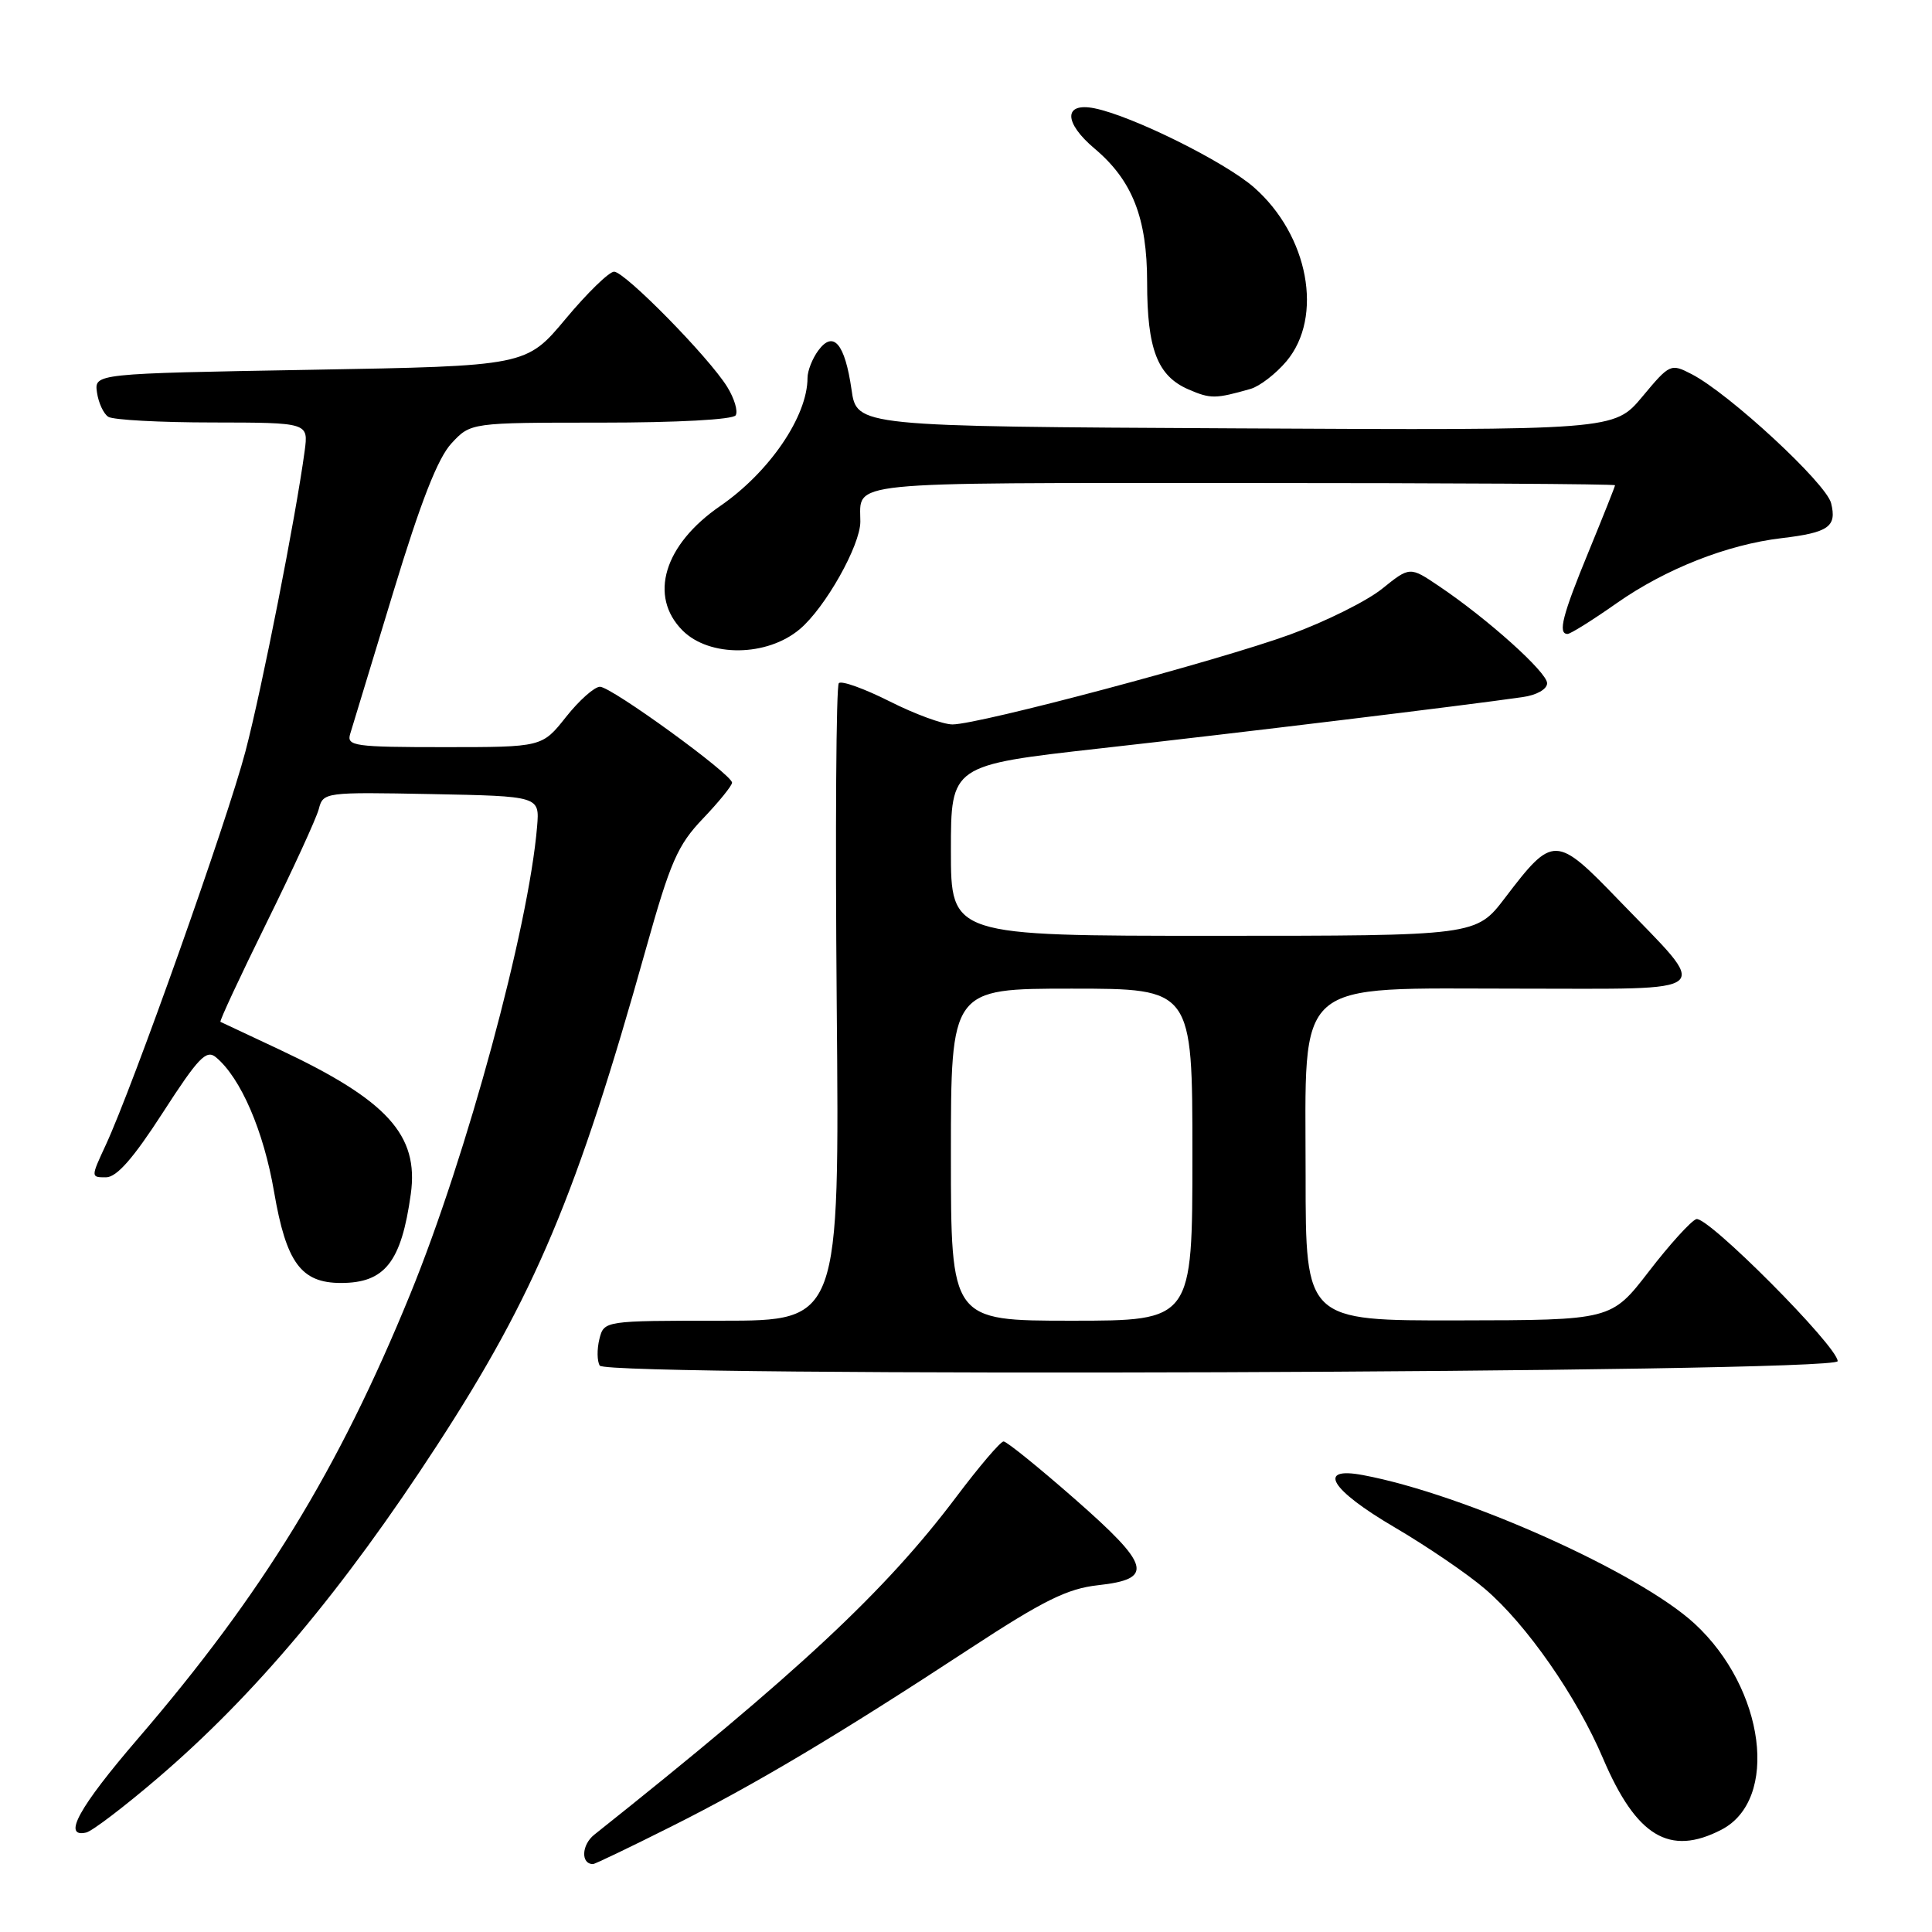 <?xml version="1.0" encoding="UTF-8" standalone="no"?>
<!DOCTYPE svg PUBLIC "-//W3C//DTD SVG 1.1//EN" "http://www.w3.org/Graphics/SVG/1.1/DTD/svg11.dtd" >
<svg xmlns="http://www.w3.org/2000/svg" xmlns:xlink="http://www.w3.org/1999/xlink" version="1.1" viewBox="0 0 256 256">
 <g >
 <path fill="currentColor"
d=" M 88.90 242.05 C 100.05 236.46 111.02 229.92 128.50 218.46 C 138.27 212.06 141.43 210.50 145.49 210.05 C 152.97 209.23 152.49 207.46 142.41 198.62 C 137.63 194.43 133.39 191.00 132.98 191.00 C 132.57 191.00 129.75 194.31 126.71 198.35 C 117.30 210.85 105.79 221.59 78.74 243.11 C 77.05 244.46 76.94 247.00 78.58 247.00 C 78.83 247.00 83.48 244.77 88.90 242.05 Z  M 228.09 242.45 C 235.79 238.47 233.87 223.74 224.54 215.14 C 217.16 208.34 194.02 197.97 180.61 195.46 C 174.41 194.29 176.27 197.38 184.78 202.37 C 189.06 204.88 194.47 208.56 196.79 210.56 C 202.27 215.24 208.92 224.79 212.41 233.00 C 216.82 243.35 221.22 246.00 228.09 242.45 Z  M 20.93 235.58 C 33.79 224.57 45.44 210.69 57.92 191.50 C 70.86 171.61 76.47 158.29 85.56 125.83 C 88.83 114.17 89.78 111.99 93.15 108.46 C 95.27 106.24 97.00 104.10 97.00 103.71 C 97.00 102.61 81.01 91.00 79.50 91.00 C 78.77 91.00 76.74 92.80 75.00 95.00 C 71.83 99.00 71.83 99.00 58.85 99.00 C 46.95 99.00 45.91 98.85 46.40 97.25 C 46.69 96.29 49.26 87.85 52.10 78.50 C 55.75 66.47 58.01 60.70 59.82 58.75 C 62.37 56.00 62.37 56.00 79.63 56.00 C 89.72 56.00 97.13 55.60 97.48 55.03 C 97.81 54.49 97.31 52.81 96.37 51.28 C 93.95 47.35 82.80 36.00 81.37 36.00 C 80.71 36.00 77.82 38.81 74.95 42.25 C 69.73 48.50 69.73 48.50 41.12 49.00 C 12.50 49.50 12.50 49.50 12.85 52.00 C 13.05 53.38 13.72 54.83 14.35 55.23 C 14.98 55.64 21.21 55.98 28.19 55.98 C 40.87 56.00 40.87 56.00 40.37 59.75 C 39.18 68.55 34.72 91.19 32.53 99.54 C 30.12 108.74 17.60 144.01 14.00 151.75 C 12.03 156.00 12.03 156.00 14.04 156.00 C 15.46 156.00 17.65 153.51 21.58 147.42 C 26.28 140.14 27.34 139.03 28.61 140.09 C 31.90 142.82 34.94 149.86 36.32 157.95 C 37.93 167.32 39.90 170.00 45.18 170.00 C 51.00 170.00 53.18 167.23 54.43 158.23 C 55.53 150.39 51.31 145.77 36.92 139.02 C 32.84 137.11 29.37 135.48 29.21 135.40 C 29.05 135.32 31.79 129.45 35.28 122.36 C 38.78 115.27 41.91 108.45 42.24 107.21 C 42.82 104.97 43.01 104.95 57.16 105.22 C 71.50 105.50 71.50 105.50 71.17 109.50 C 70.05 122.92 61.88 153.07 54.35 171.50 C 44.84 194.78 34.78 211.19 18.25 230.41 C 10.46 239.47 8.21 243.55 11.42 242.82 C 12.20 242.65 16.48 239.39 20.93 235.58 Z  M 243.50 180.36 C 243.50 178.41 226.17 161.00 224.76 161.54 C 224.03 161.82 221.20 164.94 218.47 168.49 C 213.50 174.93 213.50 174.93 193.25 174.96 C 173.00 175.00 173.00 175.00 173.00 155.80 C 173.00 129.27 171.03 131.00 201.22 131.00 C 227.88 131.00 226.76 131.98 214.58 119.36 C 206.15 110.61 205.80 110.60 199.43 118.96 C 195.59 124.00 195.59 124.00 160.79 124.00 C 126.00 124.00 126.00 124.00 126.00 112.70 C 126.00 101.39 126.00 101.39 145.75 99.17 C 163.93 97.14 193.99 93.49 201.75 92.37 C 203.62 92.11 205.00 91.32 205.00 90.53 C 205.00 89.08 197.12 82.00 190.65 77.65 C 186.81 75.06 186.81 75.06 183.13 78.02 C 181.10 79.65 175.63 82.37 170.97 84.07 C 161.53 87.52 129.77 95.98 126.22 95.99 C 124.97 96.00 121.21 94.62 117.87 92.93 C 114.53 91.25 111.51 90.16 111.15 90.52 C 110.79 90.88 110.67 110.03 110.87 133.08 C 111.24 175.00 111.24 175.00 95.64 175.00 C 80.04 175.00 80.04 175.00 79.42 177.44 C 79.09 178.79 79.11 180.36 79.47 180.95 C 80.43 182.51 243.50 181.93 243.50 180.36 Z  M 105.97 83.37 C 109.35 80.53 114.00 72.27 114.00 69.12 C 114.00 63.71 111.17 64.00 164.61 64.00 C 191.77 64.00 214.00 64.13 214.00 64.30 C 214.00 64.46 212.43 68.40 210.52 73.05 C 207.03 81.52 206.39 84.00 207.71 84.00 C 208.10 84.00 211.04 82.16 214.24 79.91 C 220.70 75.38 228.87 72.16 236.06 71.31 C 242.31 70.57 243.41 69.79 242.63 66.67 C 241.97 64.03 229.14 52.16 224.16 49.58 C 221.38 48.14 221.25 48.20 217.61 52.57 C 213.89 57.02 213.89 57.02 163.70 56.76 C 113.52 56.50 113.52 56.50 112.83 51.61 C 111.95 45.53 110.43 43.73 108.43 46.44 C 107.64 47.51 107.00 49.14 107.00 50.07 C 107.00 55.16 101.96 62.55 95.43 67.05 C 87.97 72.18 85.92 79.01 90.45 83.55 C 94.02 87.11 101.63 87.03 105.97 83.37 Z  M 165.71 51.53 C 166.92 51.18 169.06 49.53 170.46 47.87 C 175.40 41.99 173.39 31.18 166.16 24.83 C 162.29 21.44 150.01 15.35 145.02 14.35 C 140.92 13.53 140.93 16.23 145.04 19.69 C 150.04 23.90 152.00 28.88 152.00 37.41 C 152.00 46.28 153.37 49.82 157.48 51.60 C 160.41 52.87 161.05 52.86 165.71 51.53 Z  M 126.00 153.00 C 126.00 131.00 126.00 131.00 142.00 131.00 C 158.00 131.00 158.00 131.00 158.00 153.00 C 158.00 175.00 158.00 175.00 142.00 175.00 C 126.00 175.00 126.00 175.00 126.00 153.00 Z "/>
</g>
</svg>
